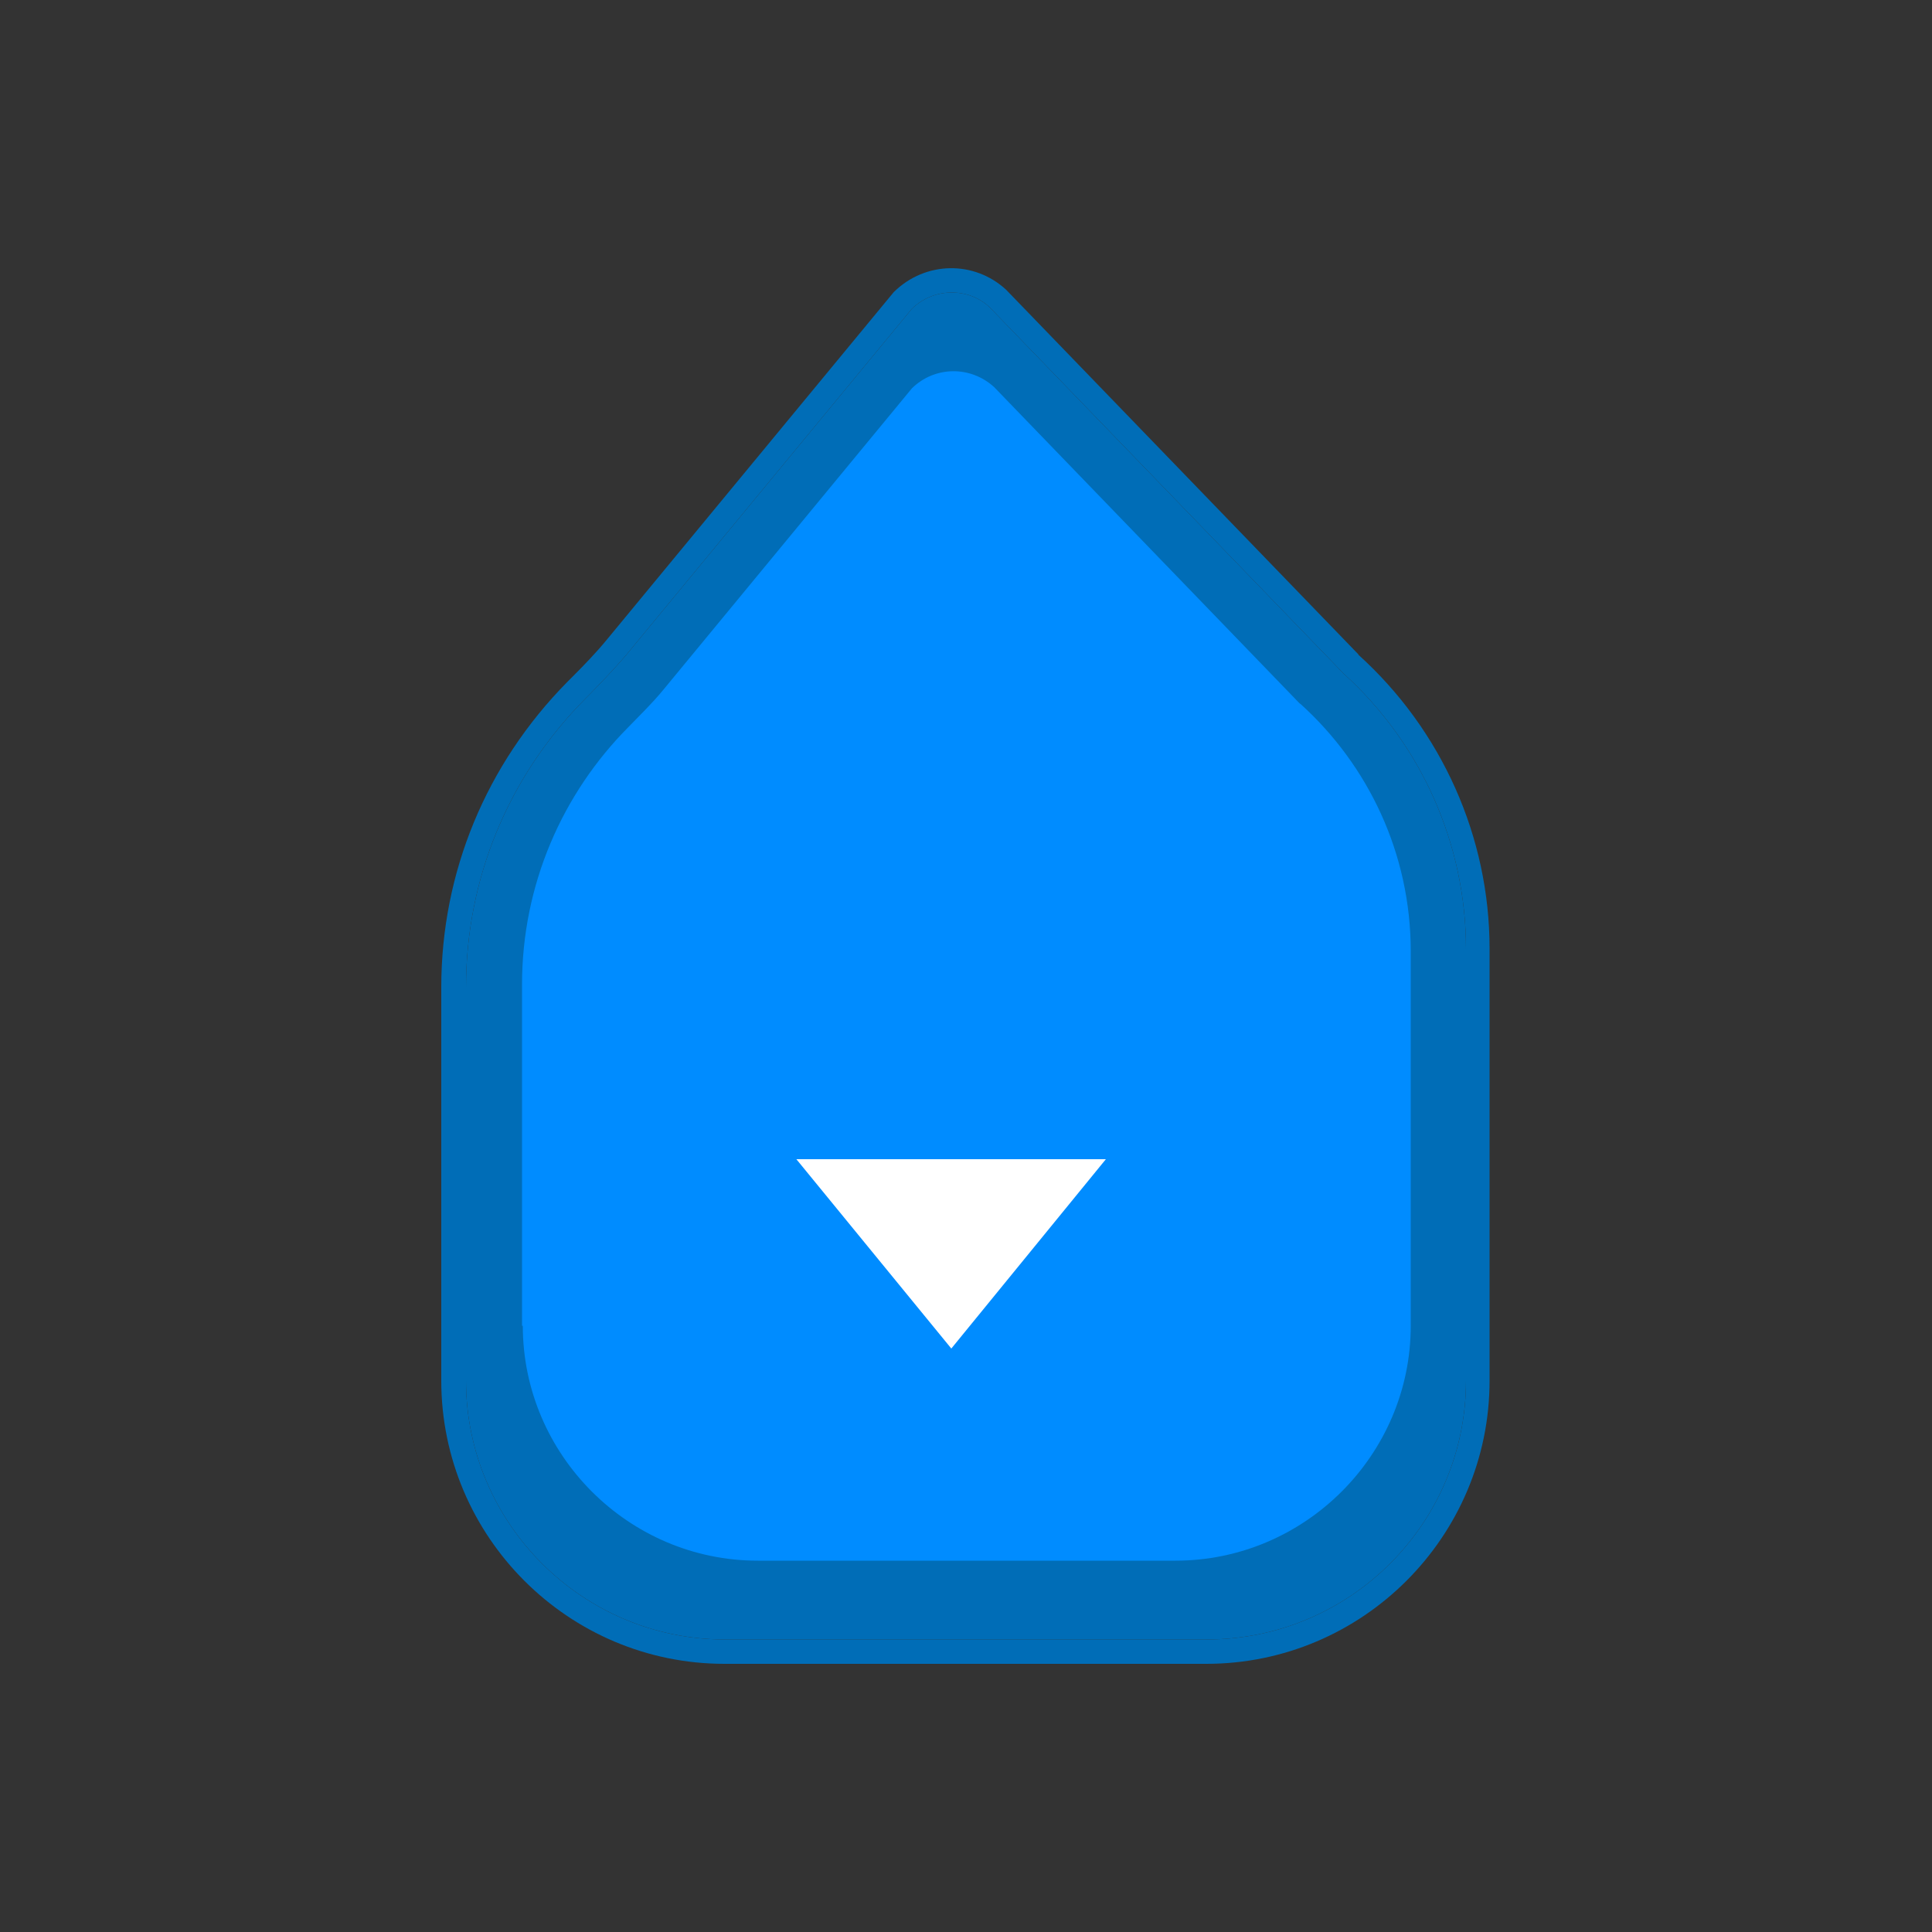 <?xml version="1.0" encoding="UTF-8"?>
<svg xmlns="http://www.w3.org/2000/svg" version="1.1" viewBox="0 0 500 500">
  <rect x="0" y="0" width="500" height="500" fill="#333333" stroke="none"/>
  <defs>
    <style>
      .cls-1 {
        fill: #008cff;
      }

      .cls-2 {
        fill: #fff;
      }

      .cls-3 {
        fill: #006db7;
      }
    </style>
  </defs>
  <!-- Generator: Adobe Illustrator 28.6.0, SVG Export Plug-In . SVG Version: 1.2.0 Build 709)  -->
  <g>
    <g id="Layer_1">
      <g id="Layer_1-2" data-name="Layer_1">
        <g>
          <g>
            <path class="cls-3" d="M379.4,245.5v111.8c0,37-30.1,67-67.1,67h-124.7c-36.9,0-67-30.1-67-67v-101.8c0-28,10.9-54.5,30.8-74.6l1.2-1.2c3.1-3.2,6.3-6.5,9.3-10l74.1-89.8c2.9-2.8,6.6-4.2,10.3-4.2s7.1,1.3,9.8,3.8l91.6,94.8c20.2,18.3,31.7,44.3,31.7,71.3h0Z"/>
            <path class="cls-3" d="M351.6,169.4l-91.2-94.4c-8.2-7.6-20.9-7.5-29.1.6l-74.3,90c-2.8,3.4-5.9,6.6-9,9.7l-1.2,1.2c-21,21.3-32.6,49.3-32.6,79v101.8c0,40.4,32.9,73.3,73.3,73.3h124.7c40.4,0,73.3-32.9,73.3-73.3v-111.8c0-28.8-12.3-56.5-34-76.1h.1ZM379.4,357.3c0,37-30.1,67-67.1,67h-124.7c-36.9,0-67-30.1-67-67v-101.8c0-28,10.9-54.5,30.8-74.6l1.2-1.2c3.1-3.2,6.3-6.5,9.3-10l74.1-89.8c2.9-2.8,6.6-4.2,10.3-4.2s7.1,1.3,9.8,3.8l91.6,94.8c20.2,18.3,31.7,44.3,31.7,71.3v111.8h0Z"/>
          </g>
          <path class="cls-1" d="M135.1,343.1v-88.3c0-25.9,10.5-49.5,27.5-66.6,3.1-3.2,6.2-6.2,9-9.6l64.4-78.1c5.9-5.8,15.2-5.9,21.3-.3l79,81.8.4.3c17.4,15.8,28.4,38.6,28.4,63.9v96.9c0,33.4-27.4,60.8-60.9,60.8h-108.1c-33.4,0-60.8-27.4-60.8-60.8h-.2Z"/>
          <polygon class="cls-2" points="246.2 349 286.2 300 206.1 300 246.2 349"/>
        </g>
      </g>
    </g>
  </g>
</svg>